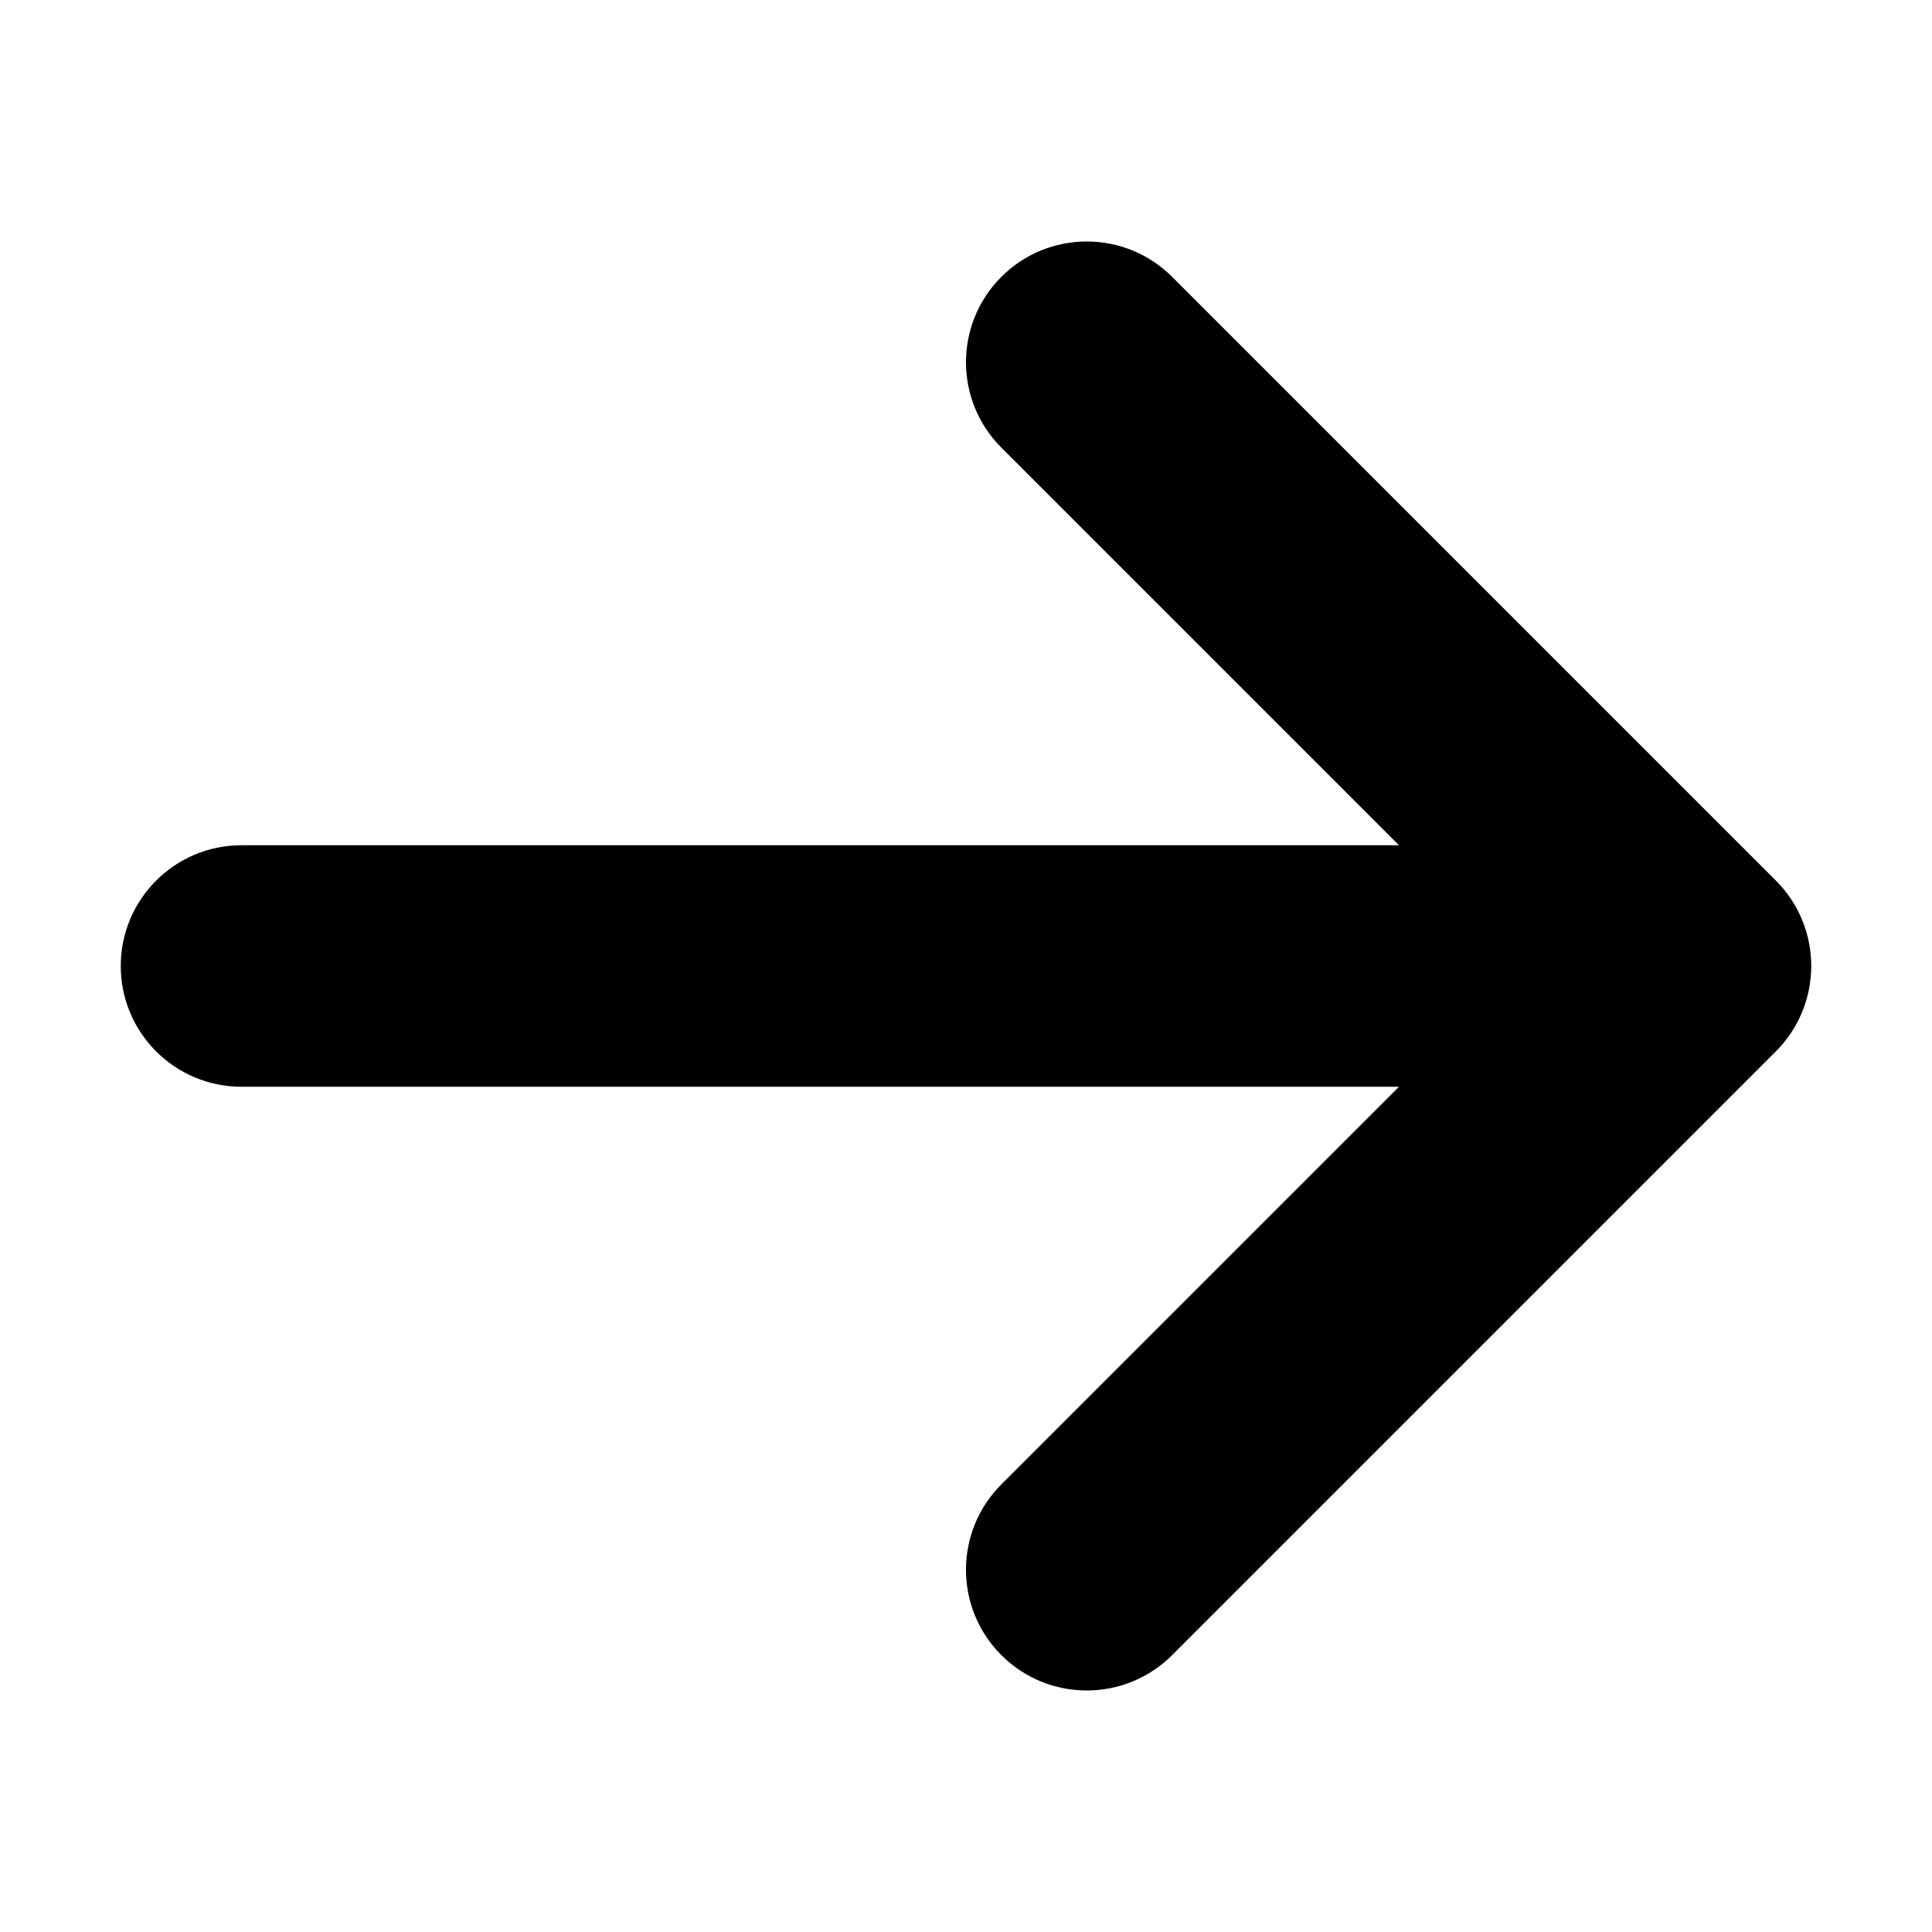 <!DOCTYPE svg PUBLIC "-//W3C//DTD SVG 1.1//EN" "http://www.w3.org/Graphics/SVG/1.1/DTD/svg11.dtd">
<svg xmlns="http://www.w3.org/2000/svg" xmlns:xlink="http://www.w3.org/1999/xlink" version="1.1" width="64px" height="64px" viewBox="0 0 64 64">
<path d="M38.828 54.828l20-20c1.562-1.562 1.562-4.095 0-5.657l-20-20c-1.562-1.562-4.095-1.562-5.657 0s-1.562 4.095 0 5.657l13.172 13.172h-38.343c-2.209 0-4 1.791-4 4s1.791 4 4 4h38.343l-13.172 13.172c-0.781 0.781-1.172 1.805-1.172 2.828s0.391 2.047 1.172 2.828c1.562 1.562 4.095 1.562 5.657 0z" fill="#000000"/>
</svg>